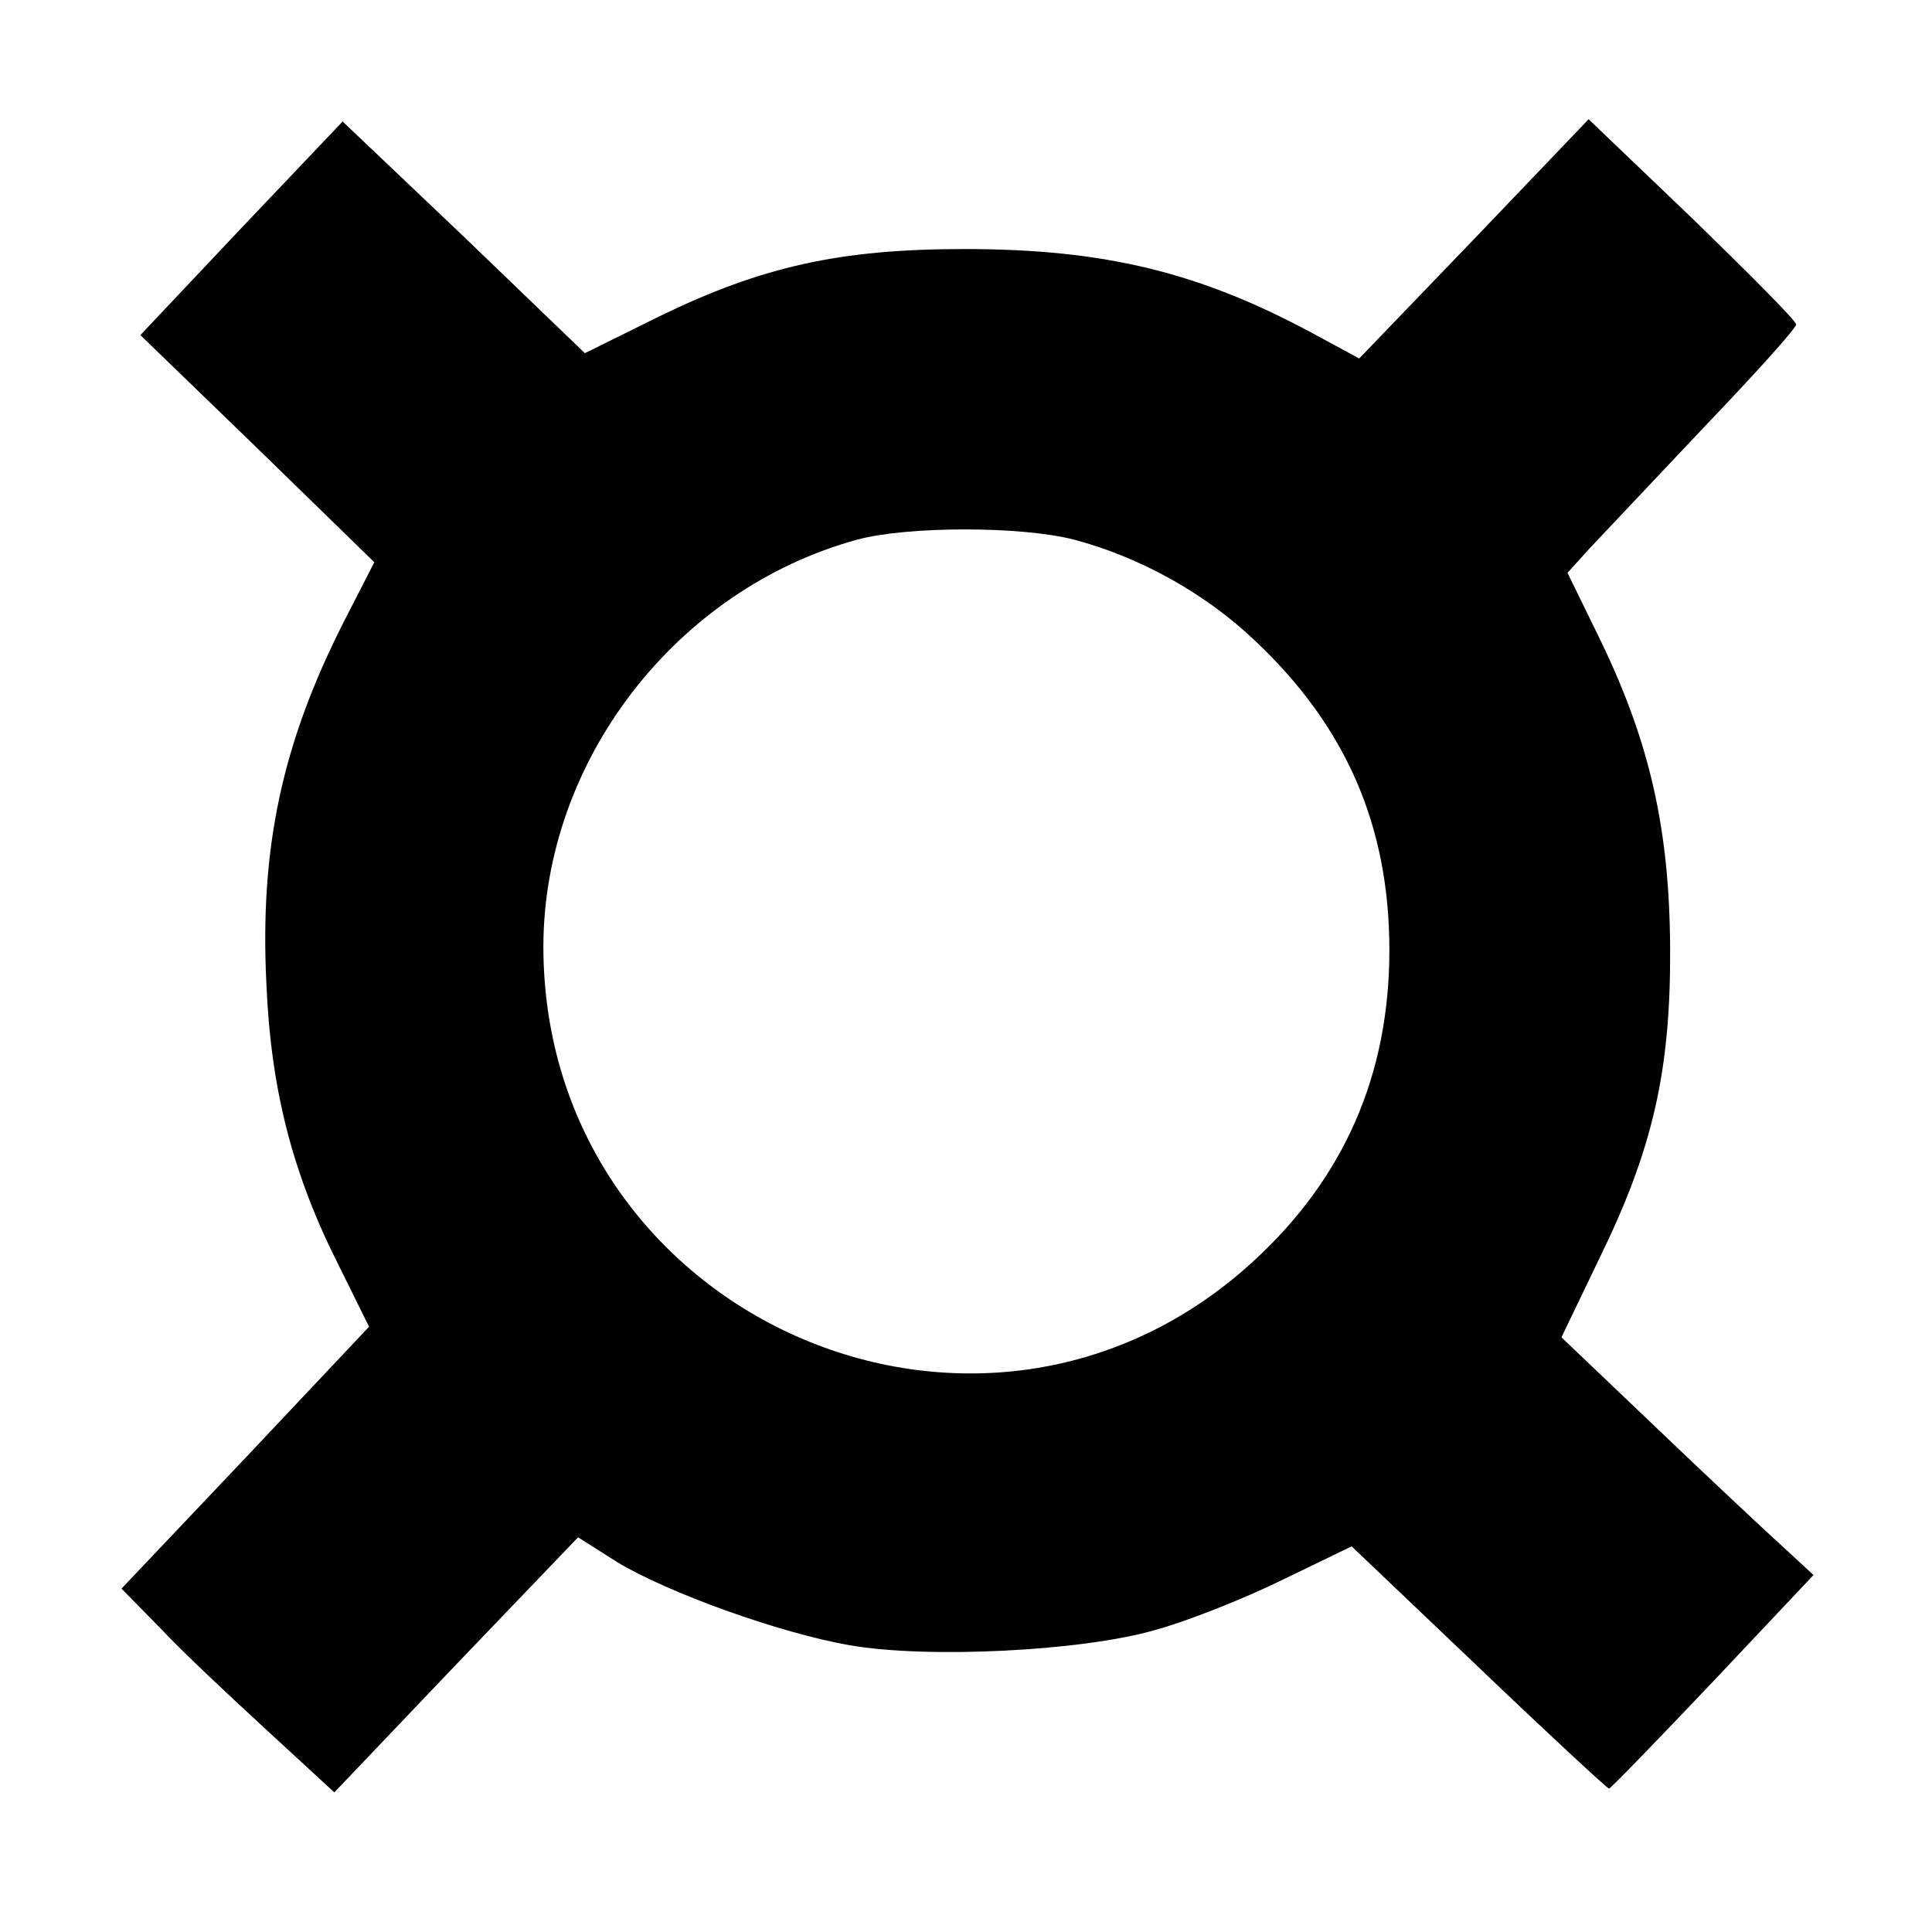 <?xml version="1.0" standalone="no"?>
<!DOCTYPE svg PUBLIC "-//W3C//DTD SVG 20010904//EN"
 "http://www.w3.org/TR/2001/REC-SVG-20010904/DTD/svg10.dtd">
<svg version="1.0" xmlns="http://www.w3.org/2000/svg"
 width="256pt" height="256pt" viewBox="0 0 256 256"
 preserveAspectRatio="xMidYMid meet">

<g transform="translate(0,256) scale(0.1,-0.1)"
fill="#000000" stroke="none">
<path d="M320 2258 l-134 -142 155 -150 155 -151 -41 -80 c-81 -160 -111 -298
-102 -479 6 -141 35 -253 97 -375 l39 -79 -164 -174 -164 -173 52 -53 c28 -30
92 -90 141 -135 l89 -82 161 169 162 169 52 -33 c66 -40 215 -94 308 -110 102
-18 307 -8 404 20 41 11 117 41 168 66 l93 45 168 -160 c93 -89 171 -161 173
-161 2 0 64 64 138 142 l133 141 -39 36 c-21 19 -97 90 -167 157 l-128 122 50
104 c71 145 95 249 94 413 -1 157 -27 272 -93 408 l-43 88 29 32 c16 17 84 89
151 160 68 71 123 132 123 137 0 5 -62 67 -137 140 l-138 132 -152 -159 -152
-158 -61 33 c-150 81 -276 112 -462 112 -165 0 -268 -23 -404 -89 l-99 -49
-160 154 -161 153 -134 -141z m1103 -413 c87 -23 174 -71 240 -134 121 -114
178 -246 178 -410 0 -165 -60 -302 -180 -412 -360 -331 -940 -74 -941 416 0
246 175 474 416 540 67 18 217 18 287 0z"/>
</g>
</svg>
